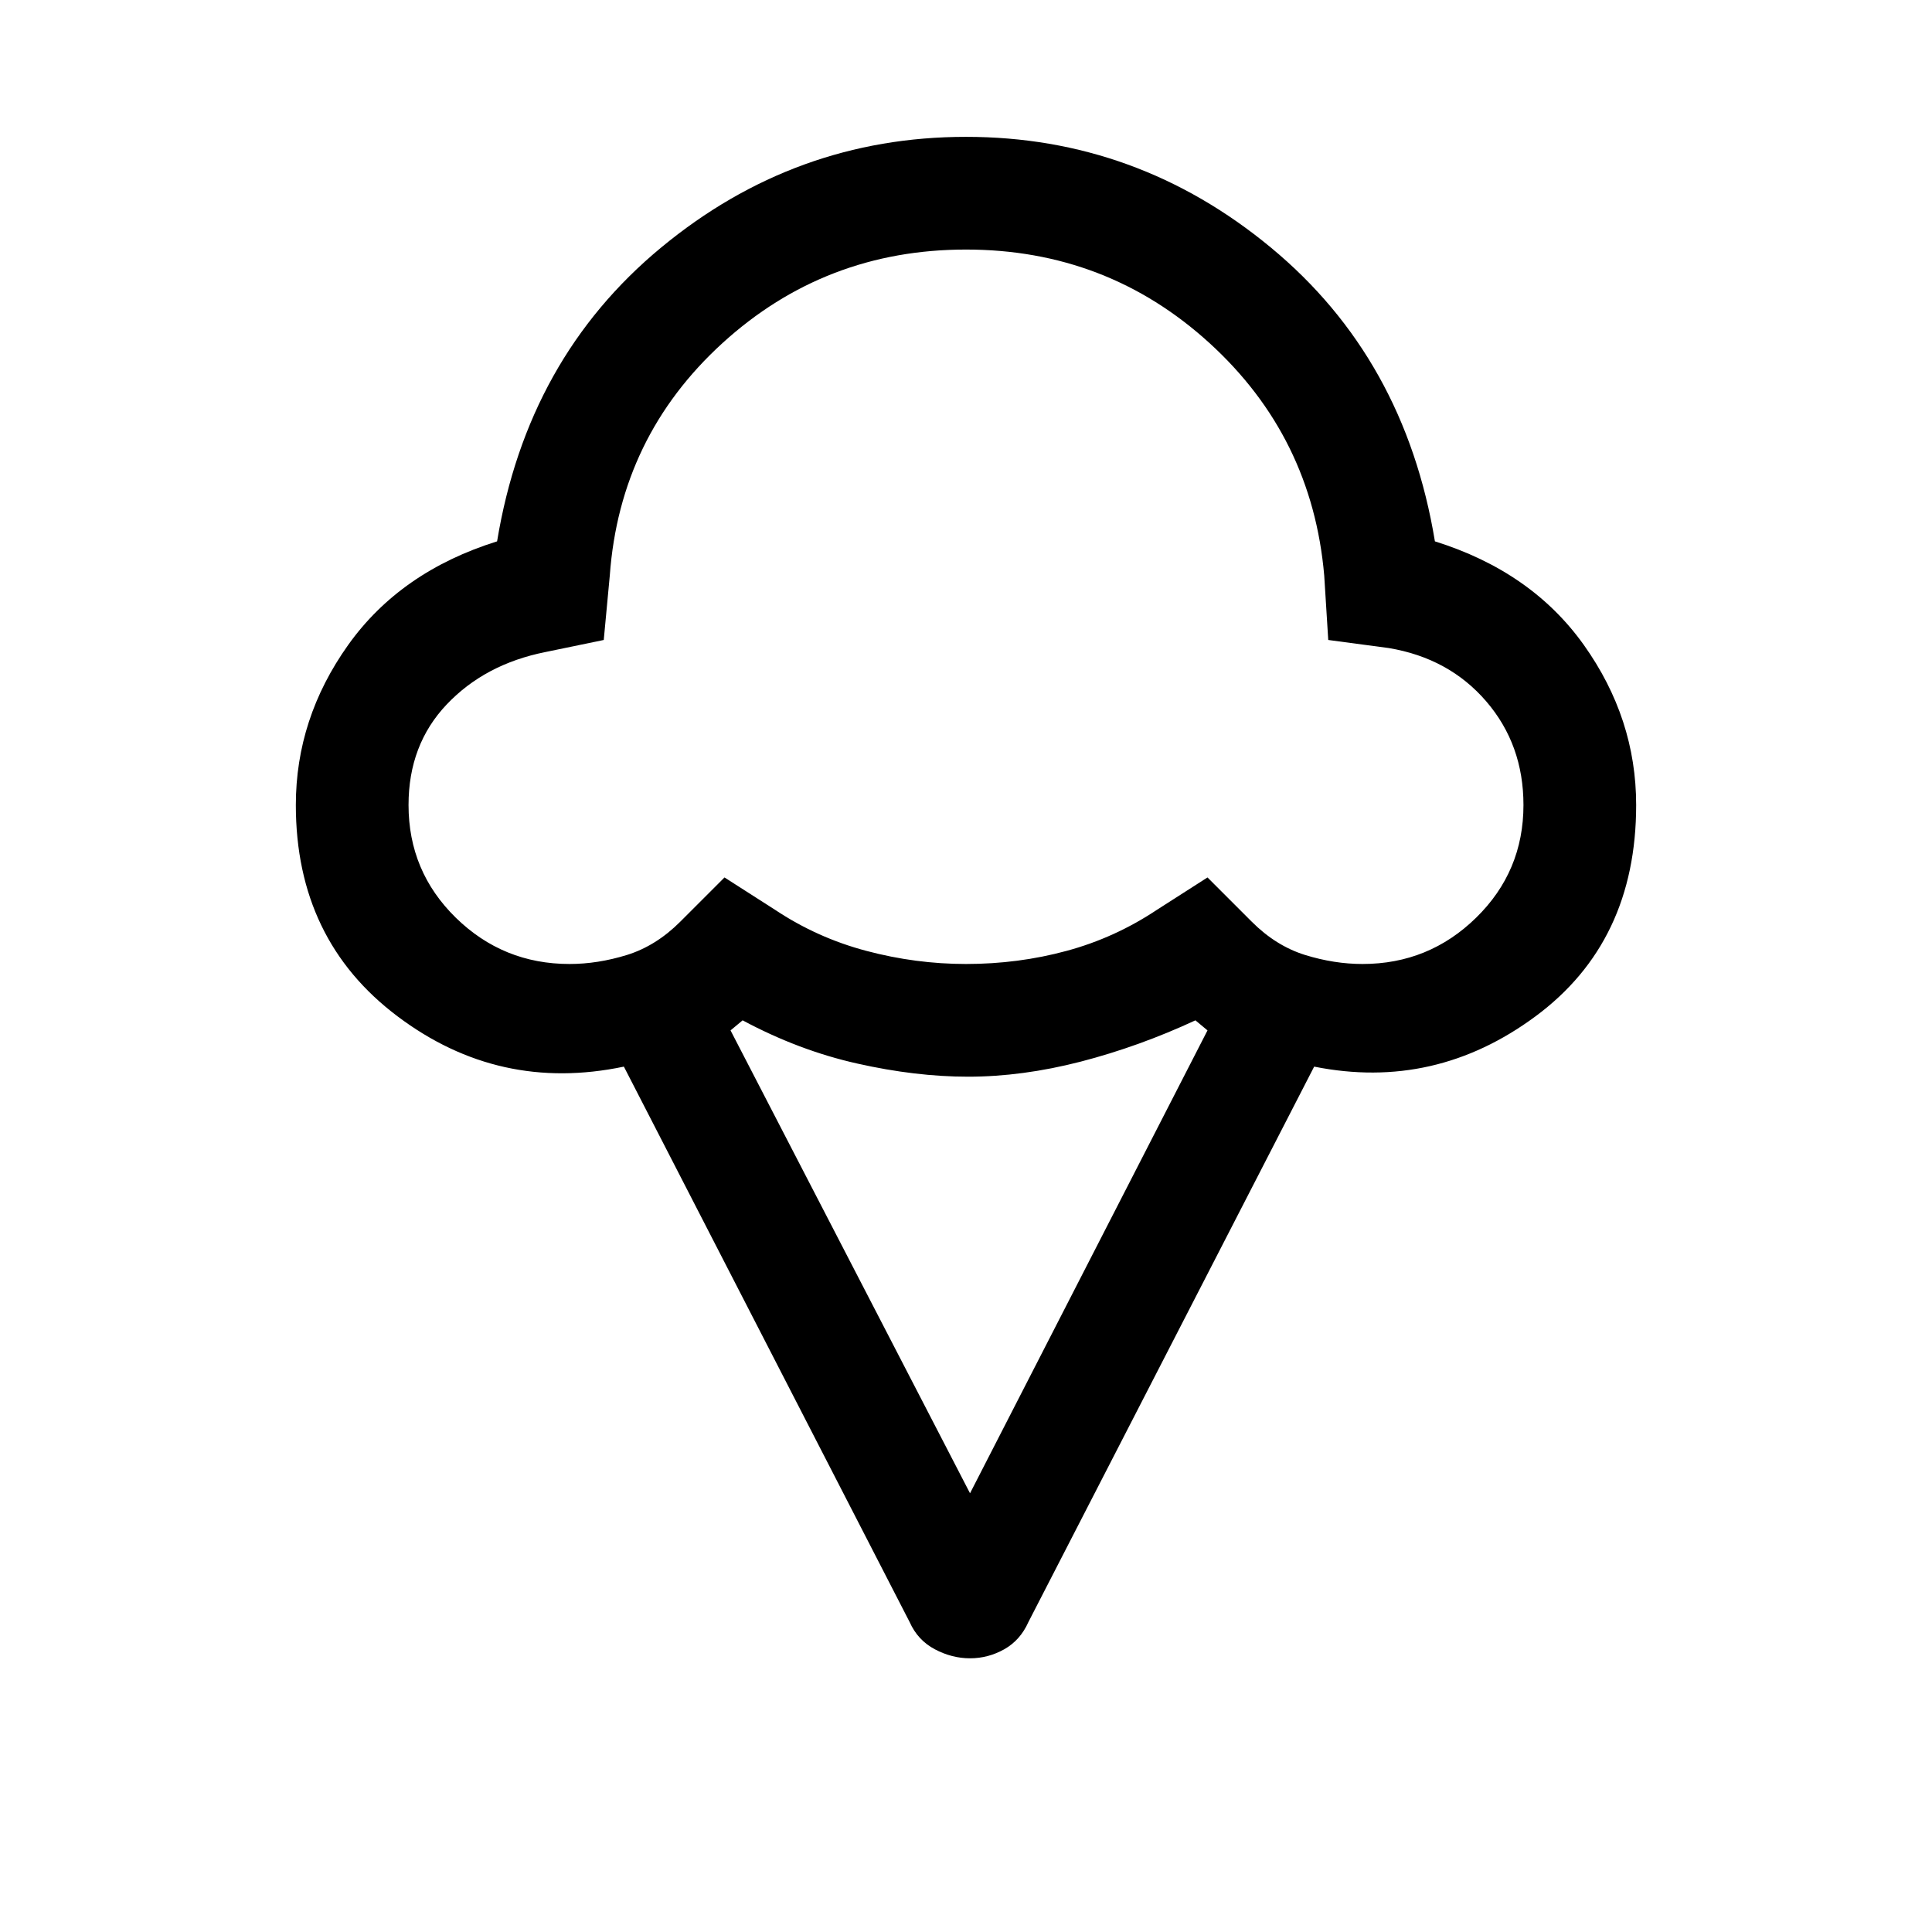 <svg xmlns="http://www.w3.org/2000/svg" height="24" width="24"><path d="M12.05 20.6Q11.825 20.6 11.613 20.488Q11.4 20.375 11.3 20.15L7.75 13.25Q6.2 13.575 4.938 12.625Q3.675 11.675 3.675 10Q3.675 8.925 4.325 8.012Q4.975 7.1 6.175 6.725Q6.55 4.45 8.213 3.075Q9.875 1.7 12 1.7Q14.125 1.7 15.787 3.075Q17.45 4.45 17.825 6.725Q19.025 7.1 19.675 8.012Q20.325 8.925 20.325 10Q20.325 11.7 19.075 12.625Q17.825 13.55 16.325 13.25L12.775 20.15Q12.675 20.375 12.475 20.488Q12.275 20.6 12.05 20.6ZM7.075 11.975Q7.425 11.975 7.788 11.863Q8.15 11.75 8.45 11.45L9 10.9L9.625 11.3Q10.15 11.65 10.762 11.812Q11.375 11.975 12 11.975Q12.65 11.975 13.25 11.812Q13.85 11.65 14.375 11.3L15 10.9L15.55 11.45Q15.85 11.75 16.212 11.863Q16.575 11.975 16.925 11.975Q17.75 11.975 18.337 11.4Q18.925 10.825 18.925 10Q18.925 9.25 18.462 8.712Q18 8.175 17.25 8.05L16.5 7.95L16.45 7.15Q16.3 5.425 15.025 4.262Q13.75 3.1 12 3.1Q10.25 3.1 8.975 4.262Q7.7 5.425 7.575 7.15L7.5 7.95L6.775 8.1Q6.025 8.25 5.55 8.75Q5.075 9.25 5.075 10Q5.075 10.825 5.662 11.4Q6.25 11.975 7.075 11.975ZM12.05 18.55 15 12.8 14.85 12.675Q14.15 13 13.425 13.188Q12.7 13.375 12.025 13.375Q11.375 13.375 10.65 13.212Q9.925 13.05 9.225 12.675L9.075 12.8ZM12 7.55Q12 7.55 12 7.55Q12 7.55 12 7.55Q12 7.55 12 7.55Q12 7.55 12 7.55Q12 7.55 12 7.55Q12 7.55 12 7.55Q12 7.55 12 7.55Q12 7.55 12 7.55Q12 7.55 12 7.55Q12 7.55 12 7.55Q12 7.55 12 7.55Q12 7.55 12 7.55Q12 7.55 12 7.55Q12 7.55 12 7.55Q12 7.55 12 7.55Q12 7.55 12 7.55Q12 7.55 12 7.55Q12 7.55 12 7.55Q12 7.55 12 7.55Q12 7.55 12 7.55Z"/></svg>